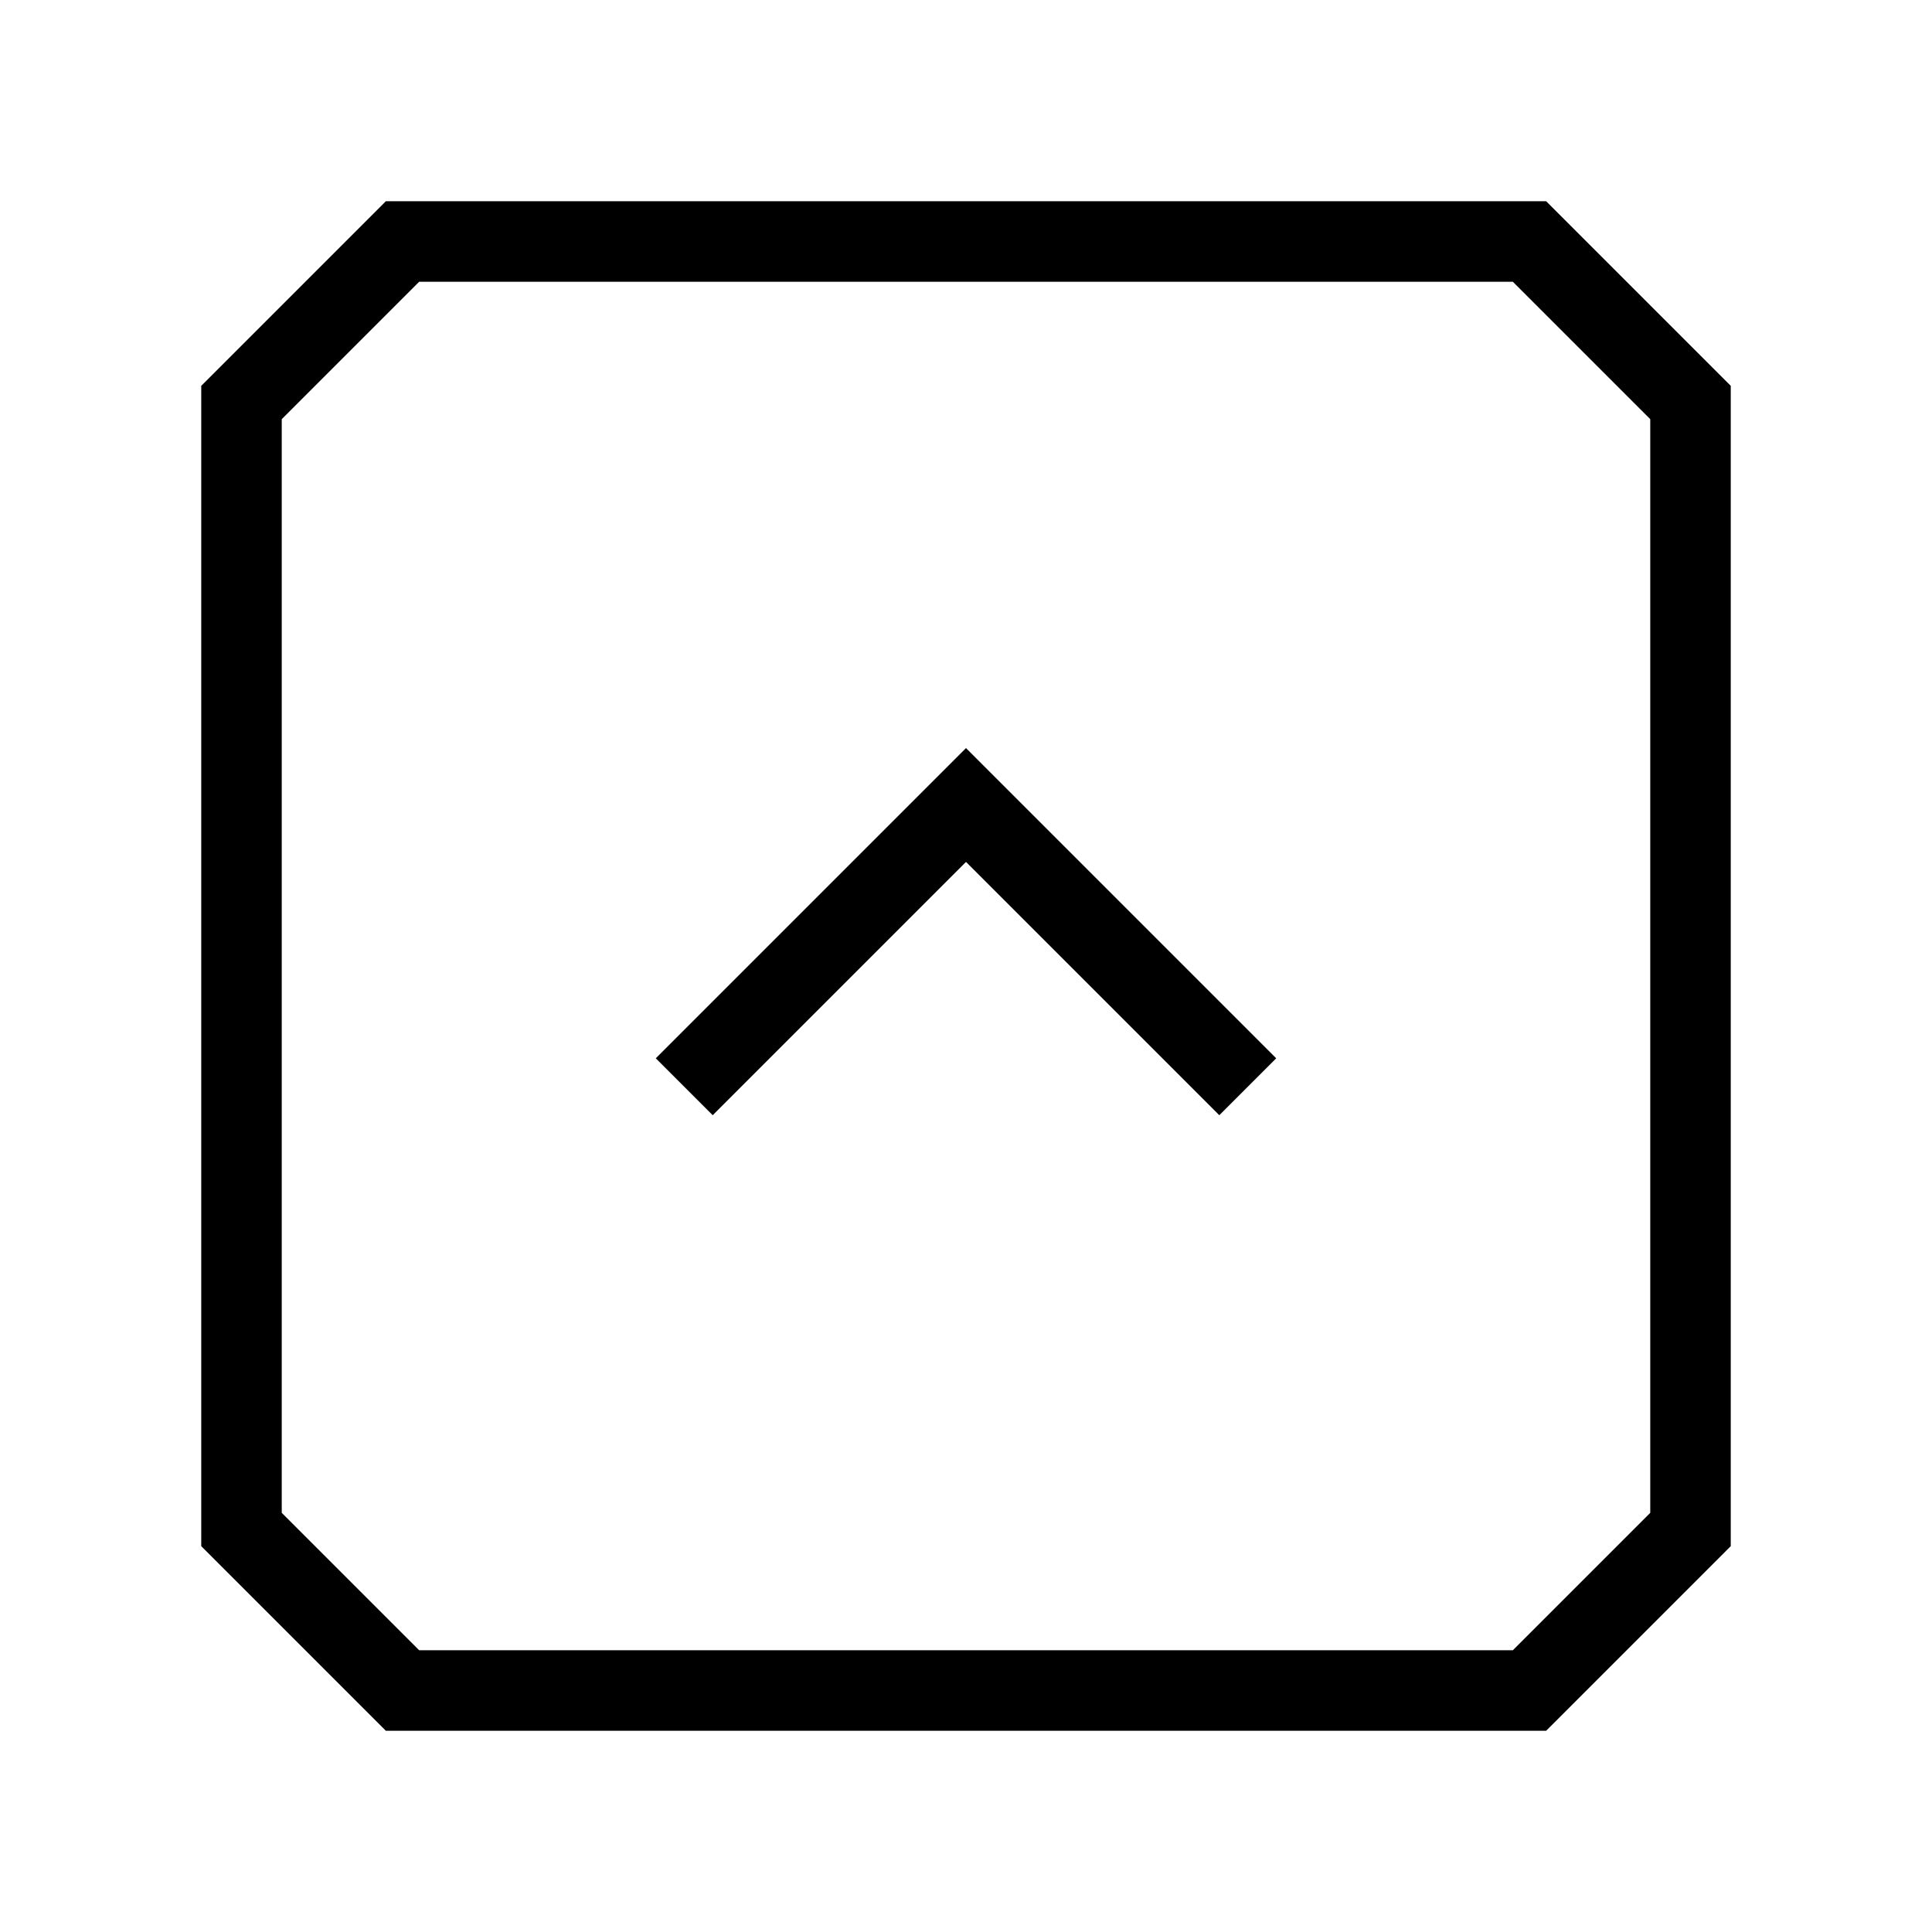 <svg xmlns="http://www.w3.org/2000/svg" viewBox="0 0 24 24"><polygon points="5 3 19 3 21 5 21 19 19 21 5 21 3 19 3 5 5 3" fill="none" stroke="#000" stroke-miterlimit="10"/><polyline points="15.5 13.5 12 10 8.5 13.5" fill="none" stroke="#000" stroke-miterlimit="10"/></svg>